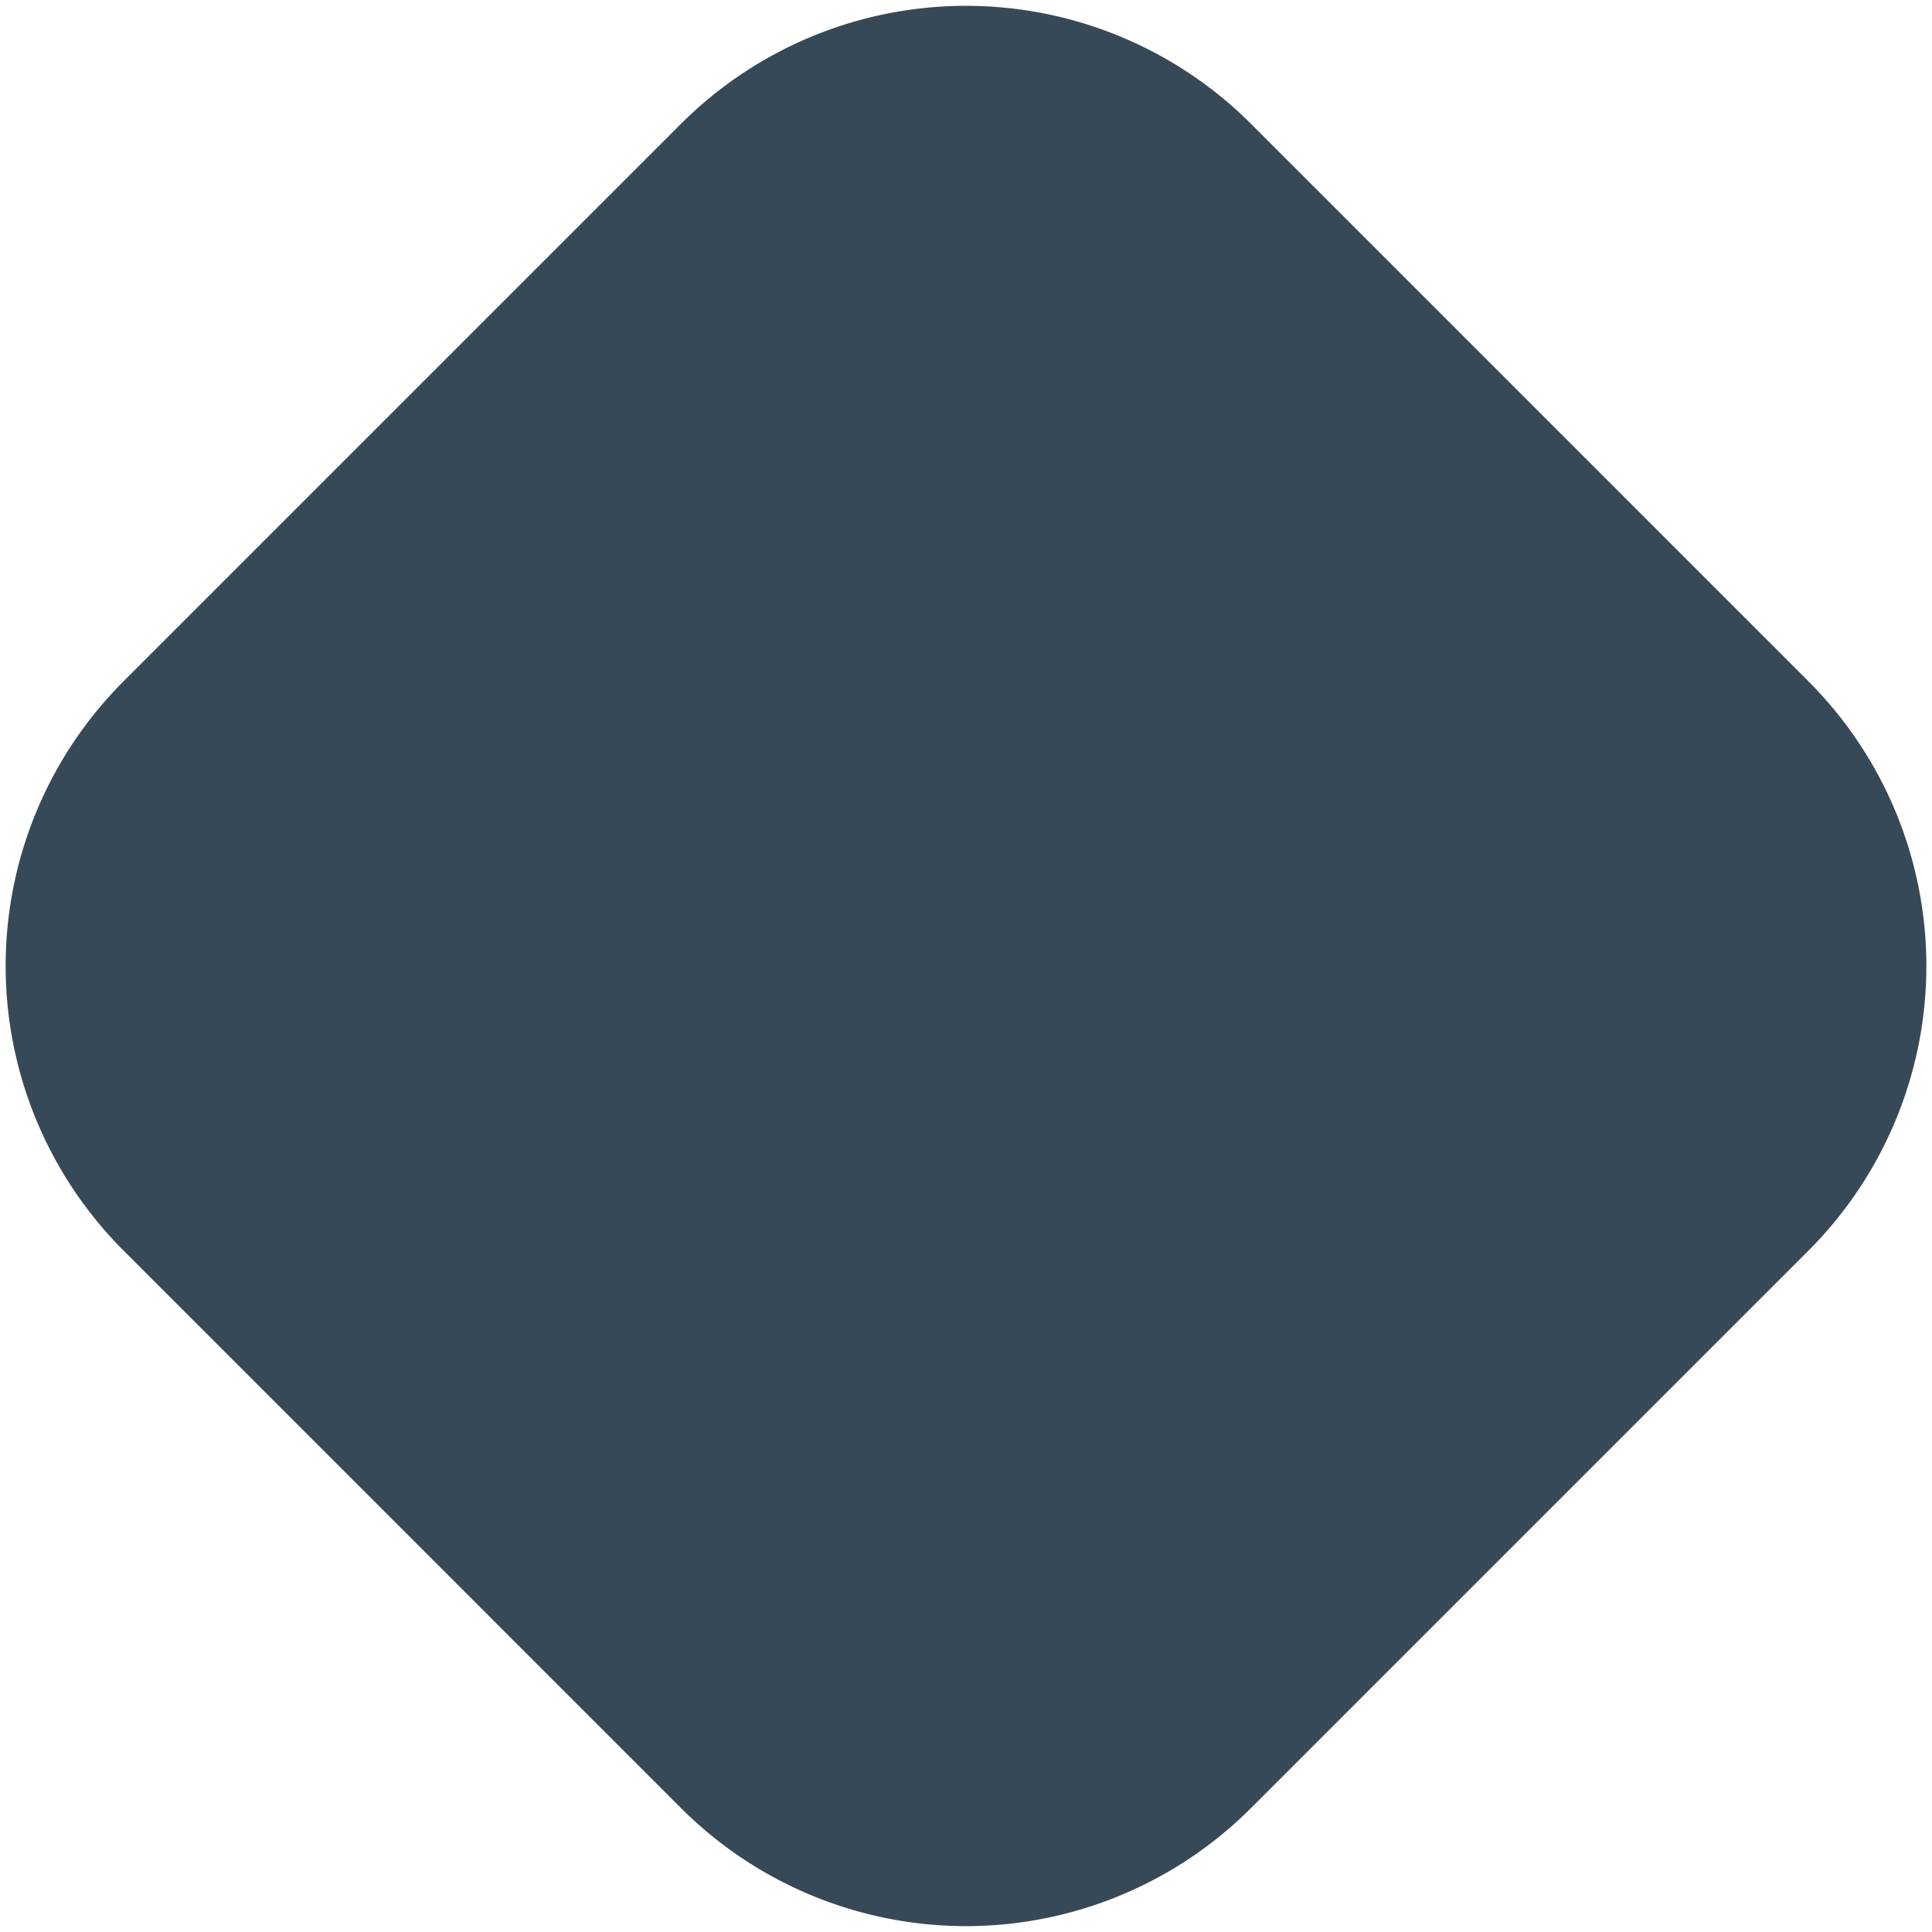 <svg xmlns="http://www.w3.org/2000/svg" width="24" height="24" fill="none" viewBox="0 0 24 24">
  <g clip-path="url(#a)">
    <path fill="#374957" d="m22.466 8.464-6.93-6.93a5.008 5.008 0 0 0-7.072 0l-6.93 6.93a5 5 0 0 0 0 7.07l6.93 6.931a5.007 5.007 0 0 0 7.072 0l6.93-6.93a5 5 0 0 0 0-7.07Z"/>
  </g>
  <defs>
    <clipPath id="a">
      <path fill="#fff" d="M0 0h24v24H0z"/>
    </clipPath>
  </defs>
</svg>
